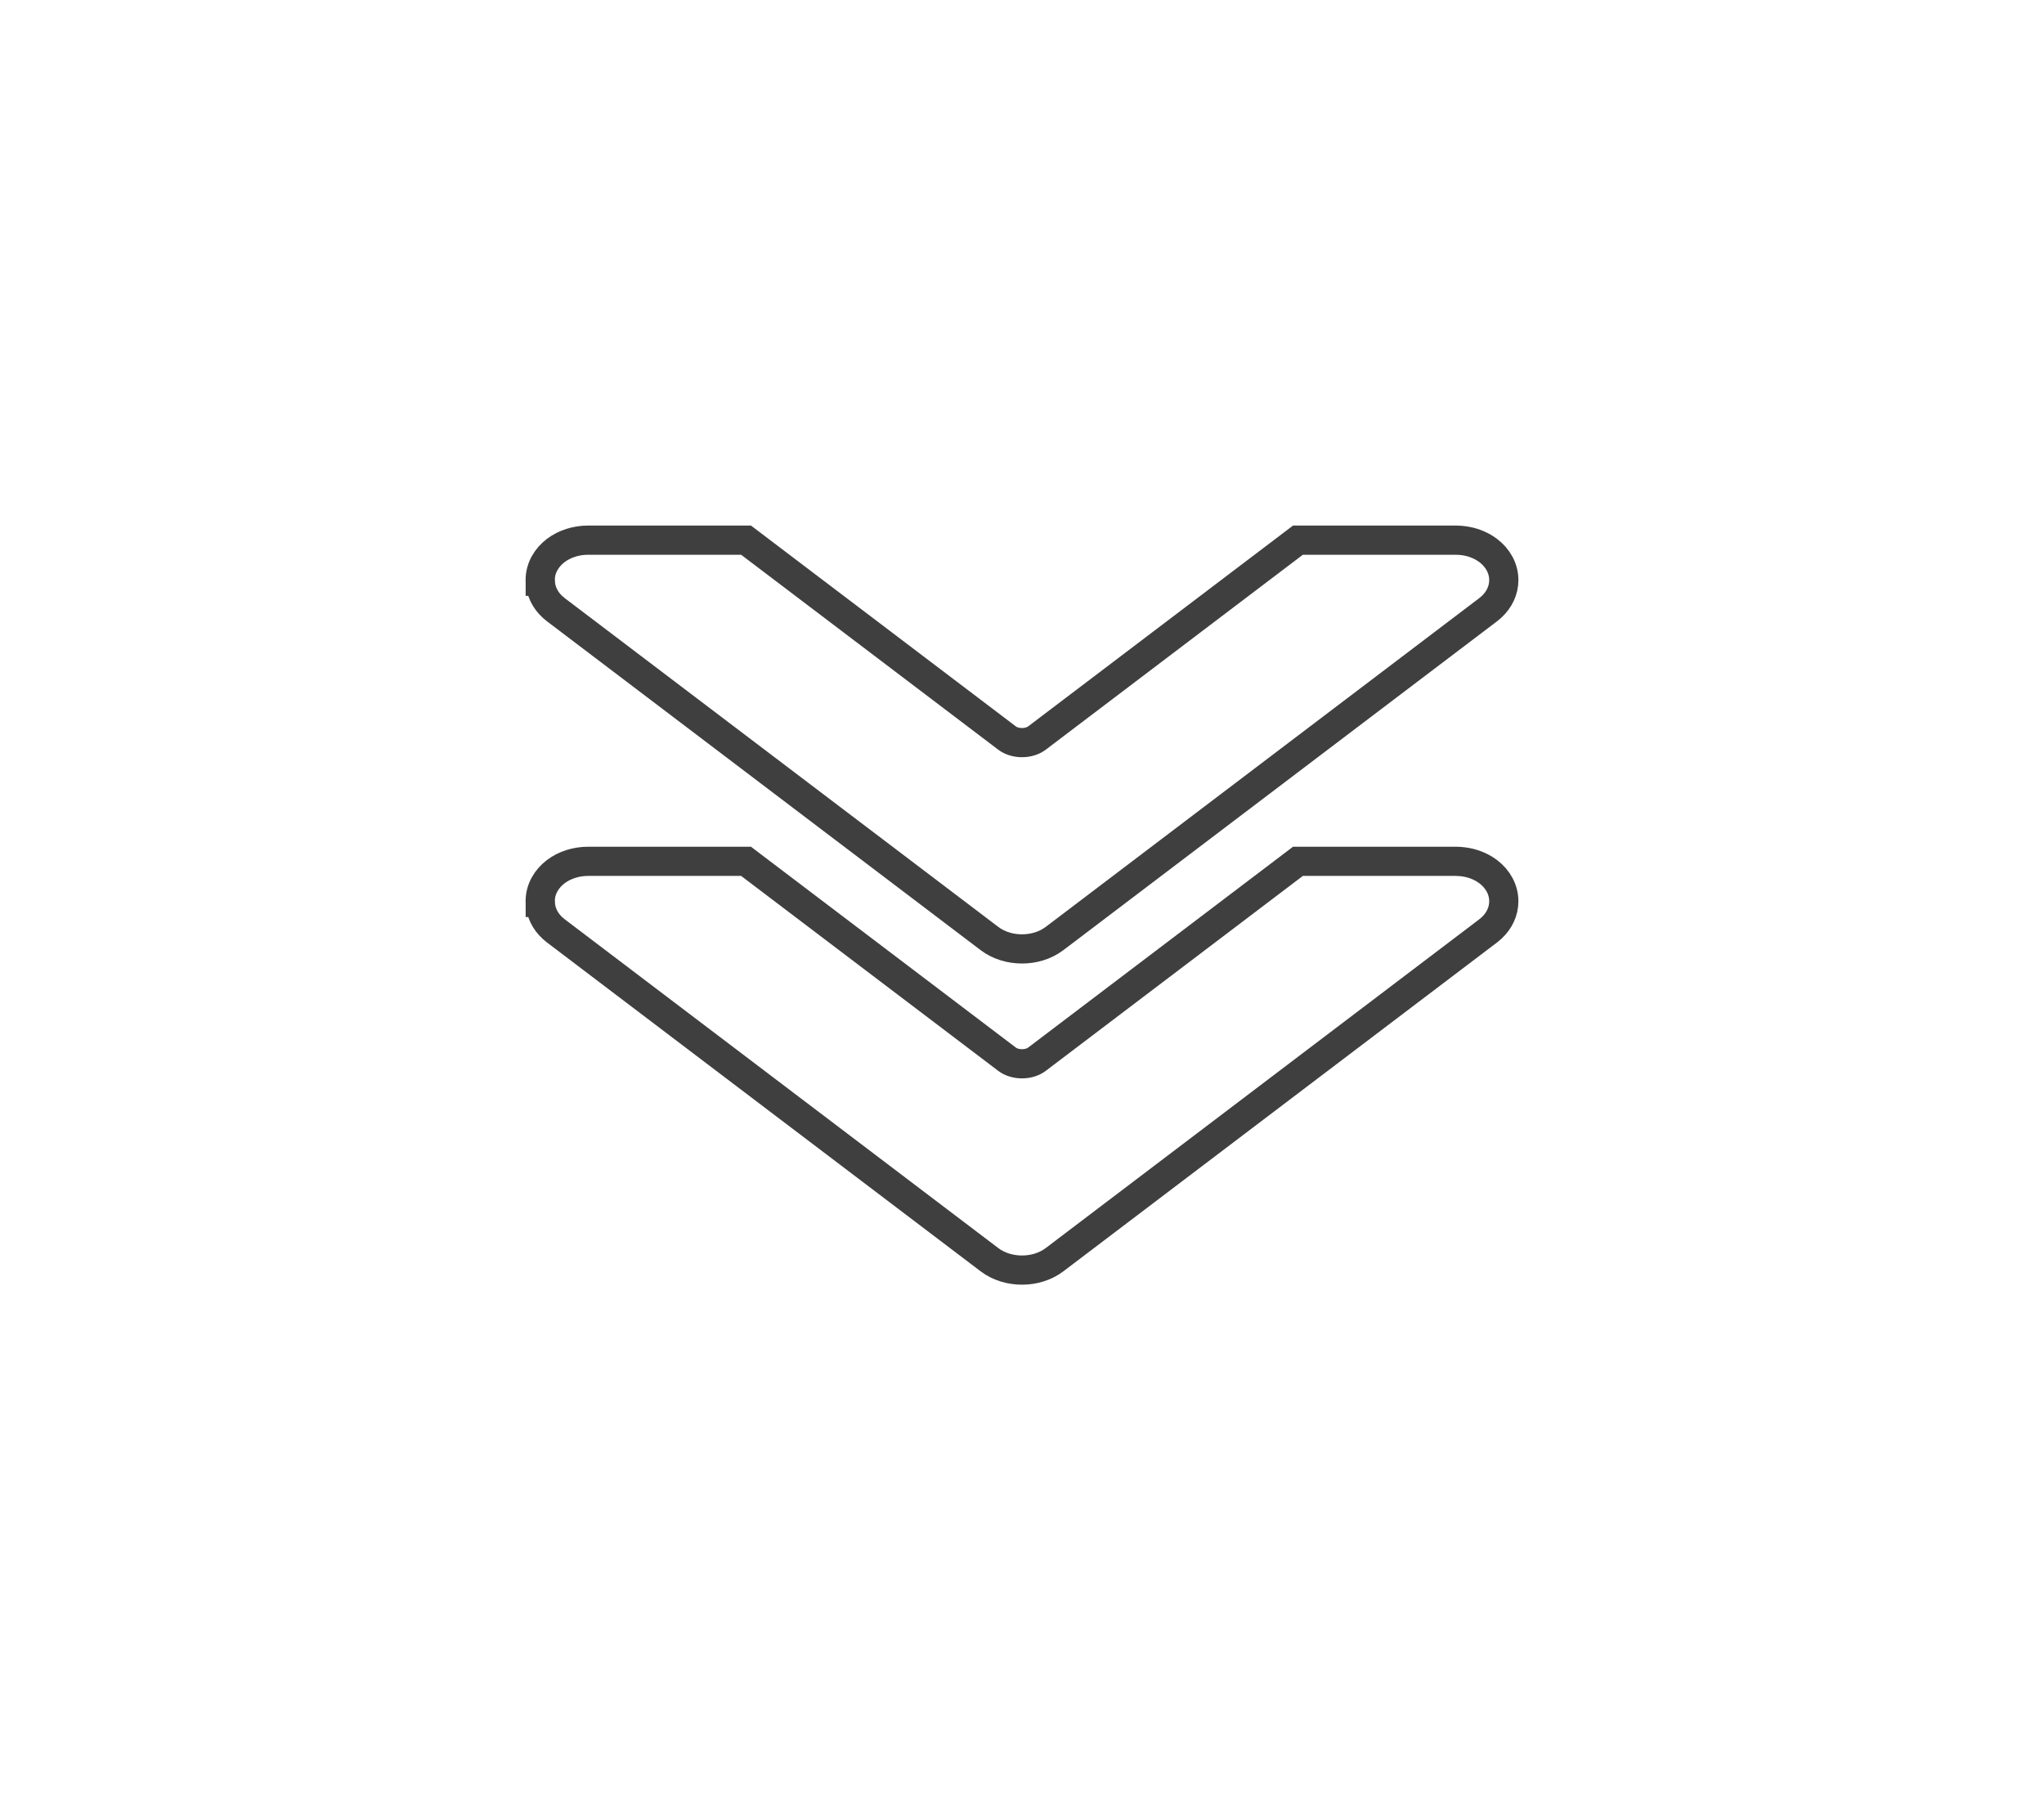 <svg width="70" height="62" viewBox="0 0 70 62" fill="none" xmlns="http://www.w3.org/2000/svg">
<g opacity="0.3">
<path d="M49.857 30L44.619 30L35.811 36.679C35.587 36.849 35.294 36.934 35 36.933C34.706 36.934 34.413 36.849 34.189 36.679L25.381 30L20.143 30C19.512 30 19 30.388 19 30.867L19 30.868C19 31.09 19.112 31.312 19.335 31.482L34.189 42.746C34.413 42.916 34.706 43 35 43C35.294 43 35.587 42.916 35.811 42.746L50.665 31.482C51.112 31.143 51.112 30.593 50.665 30.254C50.442 30.085 50.15 30 49.857 30Z" fill="white"/>
<path d="M49.863 25.5C50.895 25.501 52.093 25.774 53.17 26.515L53.384 26.669C54.564 27.564 55.5 29.043 55.5 30.868C55.5 32.579 54.678 33.986 53.602 34.893L53.384 35.067L38.53 46.331C37.396 47.191 36.1 47.501 34.995 47.5C33.892 47.499 32.601 47.189 31.47 46.331L16.616 35.067L16.398 34.893C15.375 34.03 14.583 32.714 14.509 31.114C14.504 31.033 14.501 30.951 14.501 30.869L14.5 30.867L14.501 30.868L14.5 30.866C14.5 28.915 15.554 27.473 16.615 26.668C17.674 25.865 18.936 25.5 20.143 25.5L25.381 25.5L25.748 25.515C26.478 25.574 27.181 25.812 27.799 26.205L28.101 26.414L35 31.648L41.899 26.414L42.201 26.205C42.922 25.746 43.76 25.5 44.619 25.5L49.863 25.5Z" stroke="white" stroke-opacity="0.6" stroke-width="9" stroke-linejoin="round"/>
<path d="M49.857 19L44.619 19L35.811 25.679C35.587 25.849 35.294 25.934 35 25.933C34.706 25.934 34.413 25.849 34.189 25.679L25.381 19L20.143 19C19.512 19 19 19.388 19 19.867L19 19.868C19 20.09 19.112 20.312 19.335 20.482L34.189 31.746C34.413 31.916 34.706 32 35 32C35.294 32 35.587 31.916 35.811 31.746L50.665 20.482C51.112 20.143 51.112 19.593 50.665 19.254C50.442 19.085 50.15 19 49.857 19Z" fill="white"/>
<path d="M49.863 14.5C50.895 14.501 52.093 14.774 53.17 15.515L53.384 15.669C54.564 16.564 55.5 18.043 55.5 19.868C55.5 21.579 54.678 22.986 53.602 23.893L53.384 24.067L38.53 35.331C37.396 36.191 36.1 36.501 34.995 36.5C33.892 36.499 32.601 36.189 31.47 35.331L16.616 24.067L16.398 23.893C15.375 23.03 14.583 21.714 14.509 20.114C14.504 20.033 14.501 19.951 14.501 19.869L14.5 19.867L14.501 19.868L14.5 19.866C14.5 17.915 15.554 16.473 16.615 15.668C17.674 14.865 18.936 14.5 20.143 14.5L25.381 14.5L25.748 14.515C26.478 14.574 27.181 14.812 27.799 15.205L28.101 15.414L35 20.648L41.899 15.414L42.201 15.205C42.922 14.746 43.76 14.5 44.619 14.5L49.863 14.5Z" stroke="white" stroke-opacity="0.6" stroke-width="9" stroke-linejoin="round"/>
</g>
<g filter="url(#filter0_d_0_4211)">
<path d="M49.857 29.5L50.002 29.506C50.291 29.527 50.585 29.611 50.842 29.77L50.967 29.855C51.297 30.106 51.5 30.468 51.5 30.868C51.5 31.218 51.344 31.539 51.084 31.781L50.967 31.88L36.113 43.145C35.788 43.391 35.383 43.501 34.999 43.5C34.616 43.5 34.211 43.391 33.887 43.145L19.033 31.88L18.916 31.781C18.666 31.549 18.515 31.243 18.503 30.909L18.502 30.909L18.502 30.908L18.5 30.888L18.5 30.866C18.5 30.437 18.731 30.084 19.032 29.855C19.334 29.627 19.728 29.5 20.143 29.5L25.55 29.5L25.684 29.602L34.491 36.28C34.614 36.373 34.796 36.434 34.999 36.434L35.001 36.434C35.204 36.434 35.386 36.373 35.509 36.28L44.316 29.602L44.45 29.5L49.857 29.5Z" fill="white" stroke="#3F3F3F"/>
<path d="M49.857 18.5L50.002 18.506C50.291 18.527 50.585 18.611 50.842 18.77L50.967 18.855C51.297 19.106 51.5 19.468 51.5 19.868C51.5 20.218 51.344 20.539 51.084 20.781L50.967 20.88L36.113 32.145C35.788 32.391 35.383 32.501 34.999 32.5C34.616 32.5 34.211 32.391 33.887 32.145L19.033 20.88L18.916 20.781C18.666 20.549 18.515 20.243 18.503 19.909L18.502 19.909L18.502 19.908L18.5 19.888L18.5 19.866C18.5 19.437 18.731 19.084 19.032 18.855C19.334 18.627 19.728 18.5 20.143 18.5L25.55 18.5L25.684 18.602L34.491 25.28C34.614 25.373 34.796 25.434 34.999 25.434L35.001 25.434C35.204 25.434 35.386 25.373 35.509 25.28L44.316 18.602L44.45 18.5L49.857 18.5Z" fill="white" stroke="#3F3F3F"/>
</g>
<defs>
<filter id="filter0_d_0_4211" x="0" y="0" width="70" height="62" filterUnits="userSpaceOnUse" color-interpolation-filters="sRGB">
<feFlood flood-opacity="0" result="BackgroundImageFix"/>
<feColorMatrix in="SourceAlpha" type="matrix" values="0 0 0 0 0 0 0 0 0 0 0 0 0 0 0 0 0 0 127 0" result="hardAlpha"/>
<feOffset/>
<feGaussianBlur stdDeviation="9"/>
<feComposite in2="hardAlpha" operator="out"/>
<feColorMatrix type="matrix" values="0 0 0 0 1 0 0 0 0 1 0 0 0 0 1 0 0 0 0.6 0"/>
<feBlend mode="normal" in2="BackgroundImageFix" result="effect1_dropShadow_0_4211"/>
<feBlend mode="normal" in="SourceGraphic" in2="effect1_dropShadow_0_4211" result="shape"/>
</filter>
</defs>
</svg>
